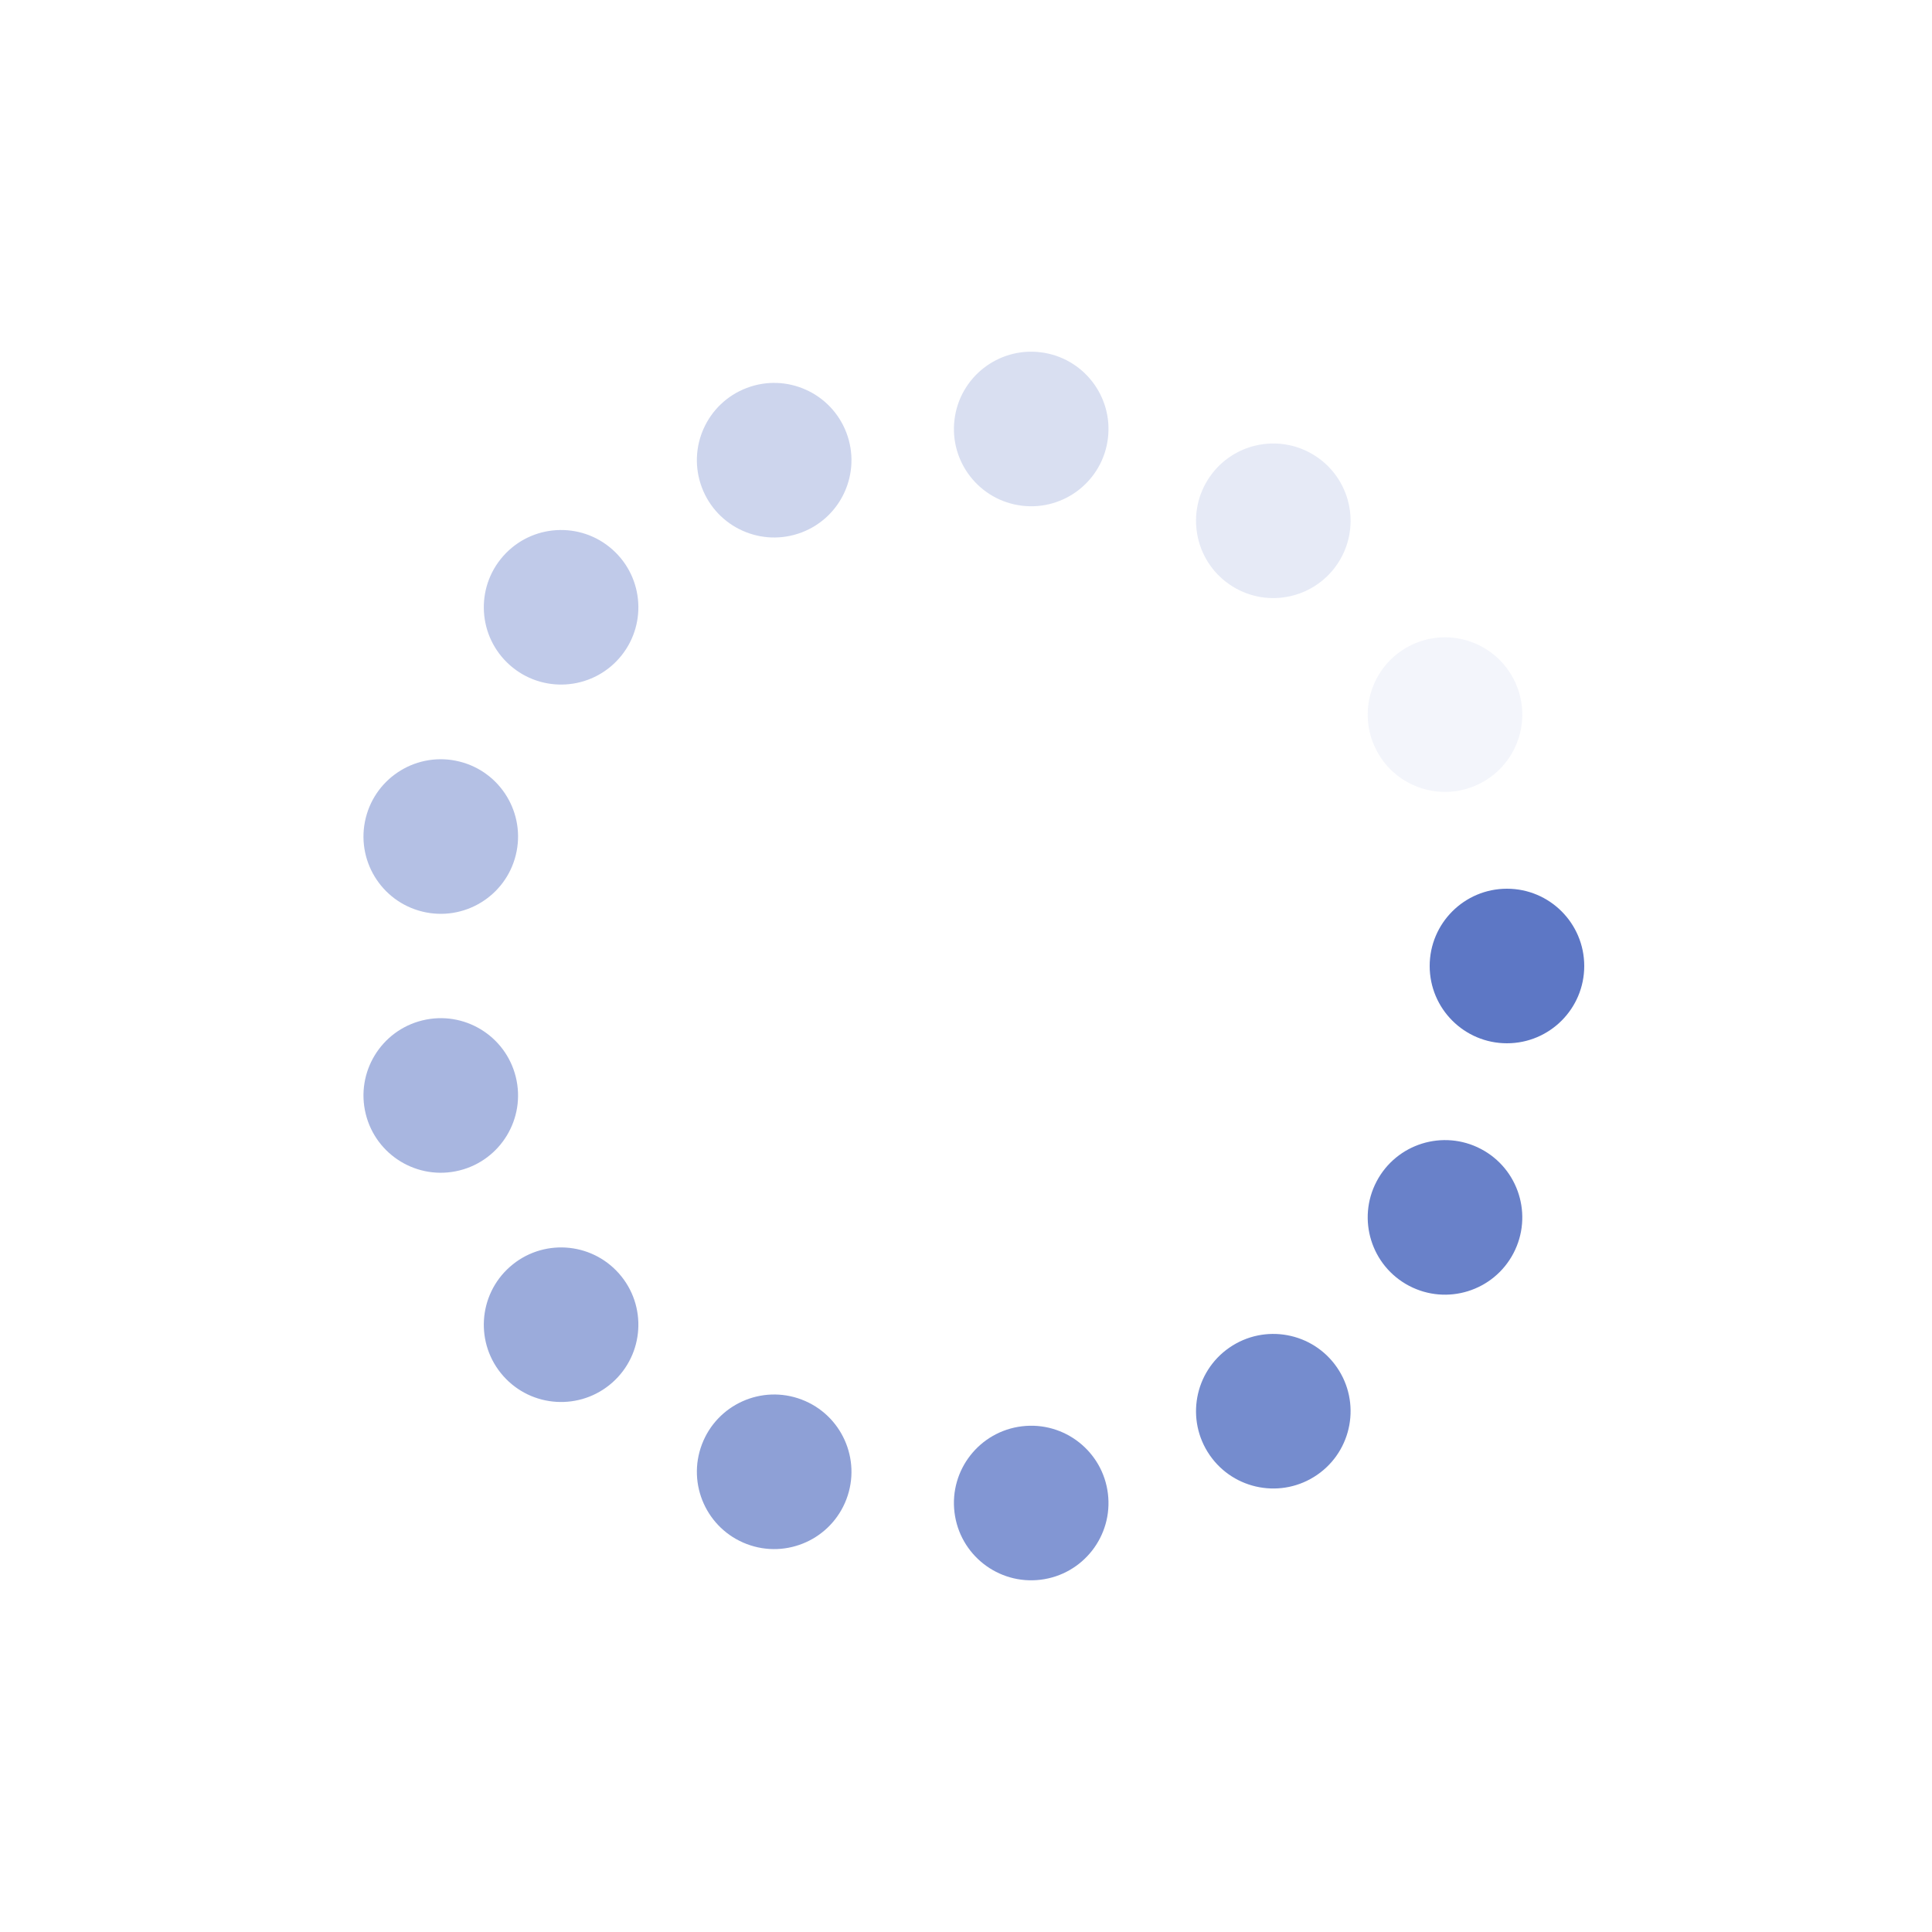 <?xml version="1.0" encoding="utf-8"?>
<svg xmlns="http://www.w3.org/2000/svg" xmlns:xlink="http://www.w3.org/1999/xlink" style="margin: auto; background: none; display: block; shape-rendering: auto;" width="197px" height="197px" viewBox="0 0 100 100" preserveAspectRatio="xMidYMid">
<g transform="translate(78,50)">
<g transform="rotate(0)">
<circle cx="0" cy="0" r="4" fill="#5d77c5" fill-opacity="1">
  <animateTransform attributeName="transform" type="scale" begin="-0.923s" values="0.91 0.91;1 1" keyTimes="0;1" dur="1s" repeatCount="indefinite"></animateTransform>
  <animate attributeName="fill-opacity" keyTimes="0;1" dur="1s" repeatCount="indefinite" values="1;0" begin="-0.923s"></animate>
</circle>
</g>
</g><g transform="translate(74.793,63.012)">
<g transform="rotate(27.692)">
<circle cx="0" cy="0" r="4" fill="#5d77c5" fill-opacity="0.923">
  <animateTransform attributeName="transform" type="scale" begin="-0.846s" values="0.91 0.91;1 1" keyTimes="0;1" dur="1s" repeatCount="indefinite"></animateTransform>
  <animate attributeName="fill-opacity" keyTimes="0;1" dur="1s" repeatCount="indefinite" values="1;0" begin="-0.846s"></animate>
</circle>
</g>
</g><g transform="translate(65.906,73.044)">
<g transform="rotate(55.385)">
<circle cx="0" cy="0" r="4" fill="#5d77c5" fill-opacity="0.846">
  <animateTransform attributeName="transform" type="scale" begin="-0.769s" values="0.91 0.91;1 1" keyTimes="0;1" dur="1s" repeatCount="indefinite"></animateTransform>
  <animate attributeName="fill-opacity" keyTimes="0;1" dur="1s" repeatCount="indefinite" values="1;0" begin="-0.769s"></animate>
</circle>
</g>
</g><g transform="translate(53.375,77.796)">
<g transform="rotate(83.077)">
<circle cx="0" cy="0" r="4" fill="#5d77c5" fill-opacity="0.769">
  <animateTransform attributeName="transform" type="scale" begin="-0.692s" values="0.91 0.91;1 1" keyTimes="0;1" dur="1s" repeatCount="indefinite"></animateTransform>
  <animate attributeName="fill-opacity" keyTimes="0;1" dur="1s" repeatCount="indefinite" values="1;0" begin="-0.692s"></animate>
</circle>
</g>
</g><g transform="translate(40.071,76.18)">
<g transform="rotate(110.769)">
<circle cx="0" cy="0" r="4" fill="#5d77c5" fill-opacity="0.692">
  <animateTransform attributeName="transform" type="scale" begin="-0.615s" values="0.91 0.91;1 1" keyTimes="0;1" dur="1s" repeatCount="indefinite"></animateTransform>
  <animate attributeName="fill-opacity" keyTimes="0;1" dur="1s" repeatCount="indefinite" values="1;0" begin="-0.615s"></animate>
</circle>
</g>
</g><g transform="translate(29.042,68.567)">
<g transform="rotate(138.462)">
<circle cx="0" cy="0" r="4" fill="#5d77c5" fill-opacity="0.615">
  <animateTransform attributeName="transform" type="scale" begin="-0.538s" values="0.91 0.91;1 1" keyTimes="0;1" dur="1s" repeatCount="indefinite"></animateTransform>
  <animate attributeName="fill-opacity" keyTimes="0;1" dur="1s" repeatCount="indefinite" values="1;0" begin="-0.538s"></animate>
</circle>
</g>
</g><g transform="translate(22.814,56.701)">
<g transform="rotate(166.154)">
<circle cx="0" cy="0" r="4" fill="#5d77c5" fill-opacity="0.538">
  <animateTransform attributeName="transform" type="scale" begin="-0.462s" values="0.91 0.91;1 1" keyTimes="0;1" dur="1s" repeatCount="indefinite"></animateTransform>
  <animate attributeName="fill-opacity" keyTimes="0;1" dur="1s" repeatCount="indefinite" values="1;0" begin="-0.462s"></animate>
</circle>
</g>
</g><g transform="translate(22.814,43.299)">
<g transform="rotate(193.846)">
<circle cx="0" cy="0" r="4" fill="#5d77c5" fill-opacity="0.462">
  <animateTransform attributeName="transform" type="scale" begin="-0.385s" values="0.91 0.91;1 1" keyTimes="0;1" dur="1s" repeatCount="indefinite"></animateTransform>
  <animate attributeName="fill-opacity" keyTimes="0;1" dur="1s" repeatCount="indefinite" values="1;0" begin="-0.385s"></animate>
</circle>
</g>
</g><g transform="translate(29.042,31.433)">
<g transform="rotate(221.538)">
<circle cx="0" cy="0" r="4" fill="#5d77c5" fill-opacity="0.385">
  <animateTransform attributeName="transform" type="scale" begin="-0.308s" values="0.91 0.91;1 1" keyTimes="0;1" dur="1s" repeatCount="indefinite"></animateTransform>
  <animate attributeName="fill-opacity" keyTimes="0;1" dur="1s" repeatCount="indefinite" values="1;0" begin="-0.308s"></animate>
</circle>
</g>
</g><g transform="translate(40.071,23.82)">
<g transform="rotate(249.231)">
<circle cx="0" cy="0" r="4" fill="#5d77c5" fill-opacity="0.308">
  <animateTransform attributeName="transform" type="scale" begin="-0.231s" values="0.91 0.91;1 1" keyTimes="0;1" dur="1s" repeatCount="indefinite"></animateTransform>
  <animate attributeName="fill-opacity" keyTimes="0;1" dur="1s" repeatCount="indefinite" values="1;0" begin="-0.231s"></animate>
</circle>
</g>
</g><g transform="translate(53.375,22.204)">
<g transform="rotate(276.923)">
<circle cx="0" cy="0" r="4" fill="#5d77c5" fill-opacity="0.231">
  <animateTransform attributeName="transform" type="scale" begin="-0.154s" values="0.91 0.91;1 1" keyTimes="0;1" dur="1s" repeatCount="indefinite"></animateTransform>
  <animate attributeName="fill-opacity" keyTimes="0;1" dur="1s" repeatCount="indefinite" values="1;0" begin="-0.154s"></animate>
</circle>
</g>
</g><g transform="translate(65.906,26.956)">
<g transform="rotate(304.615)">
<circle cx="0" cy="0" r="4" fill="#5d77c5" fill-opacity="0.154">
  <animateTransform attributeName="transform" type="scale" begin="-0.077s" values="0.91 0.91;1 1" keyTimes="0;1" dur="1s" repeatCount="indefinite"></animateTransform>
  <animate attributeName="fill-opacity" keyTimes="0;1" dur="1s" repeatCount="indefinite" values="1;0" begin="-0.077s"></animate>
</circle>
</g>
</g><g transform="translate(74.793,36.988)">
<g transform="rotate(332.308)">
<circle cx="0" cy="0" r="4" fill="#5d77c5" fill-opacity="0.077">
  <animateTransform attributeName="transform" type="scale" begin="0s" values="0.91 0.91;1 1" keyTimes="0;1" dur="1s" repeatCount="indefinite"></animateTransform>
  <animate attributeName="fill-opacity" keyTimes="0;1" dur="1s" repeatCount="indefinite" values="1;0" begin="0s"></animate>
</circle>
</g>
</g>
<!-- [ldio] generated by https://loading.io/ --></svg>